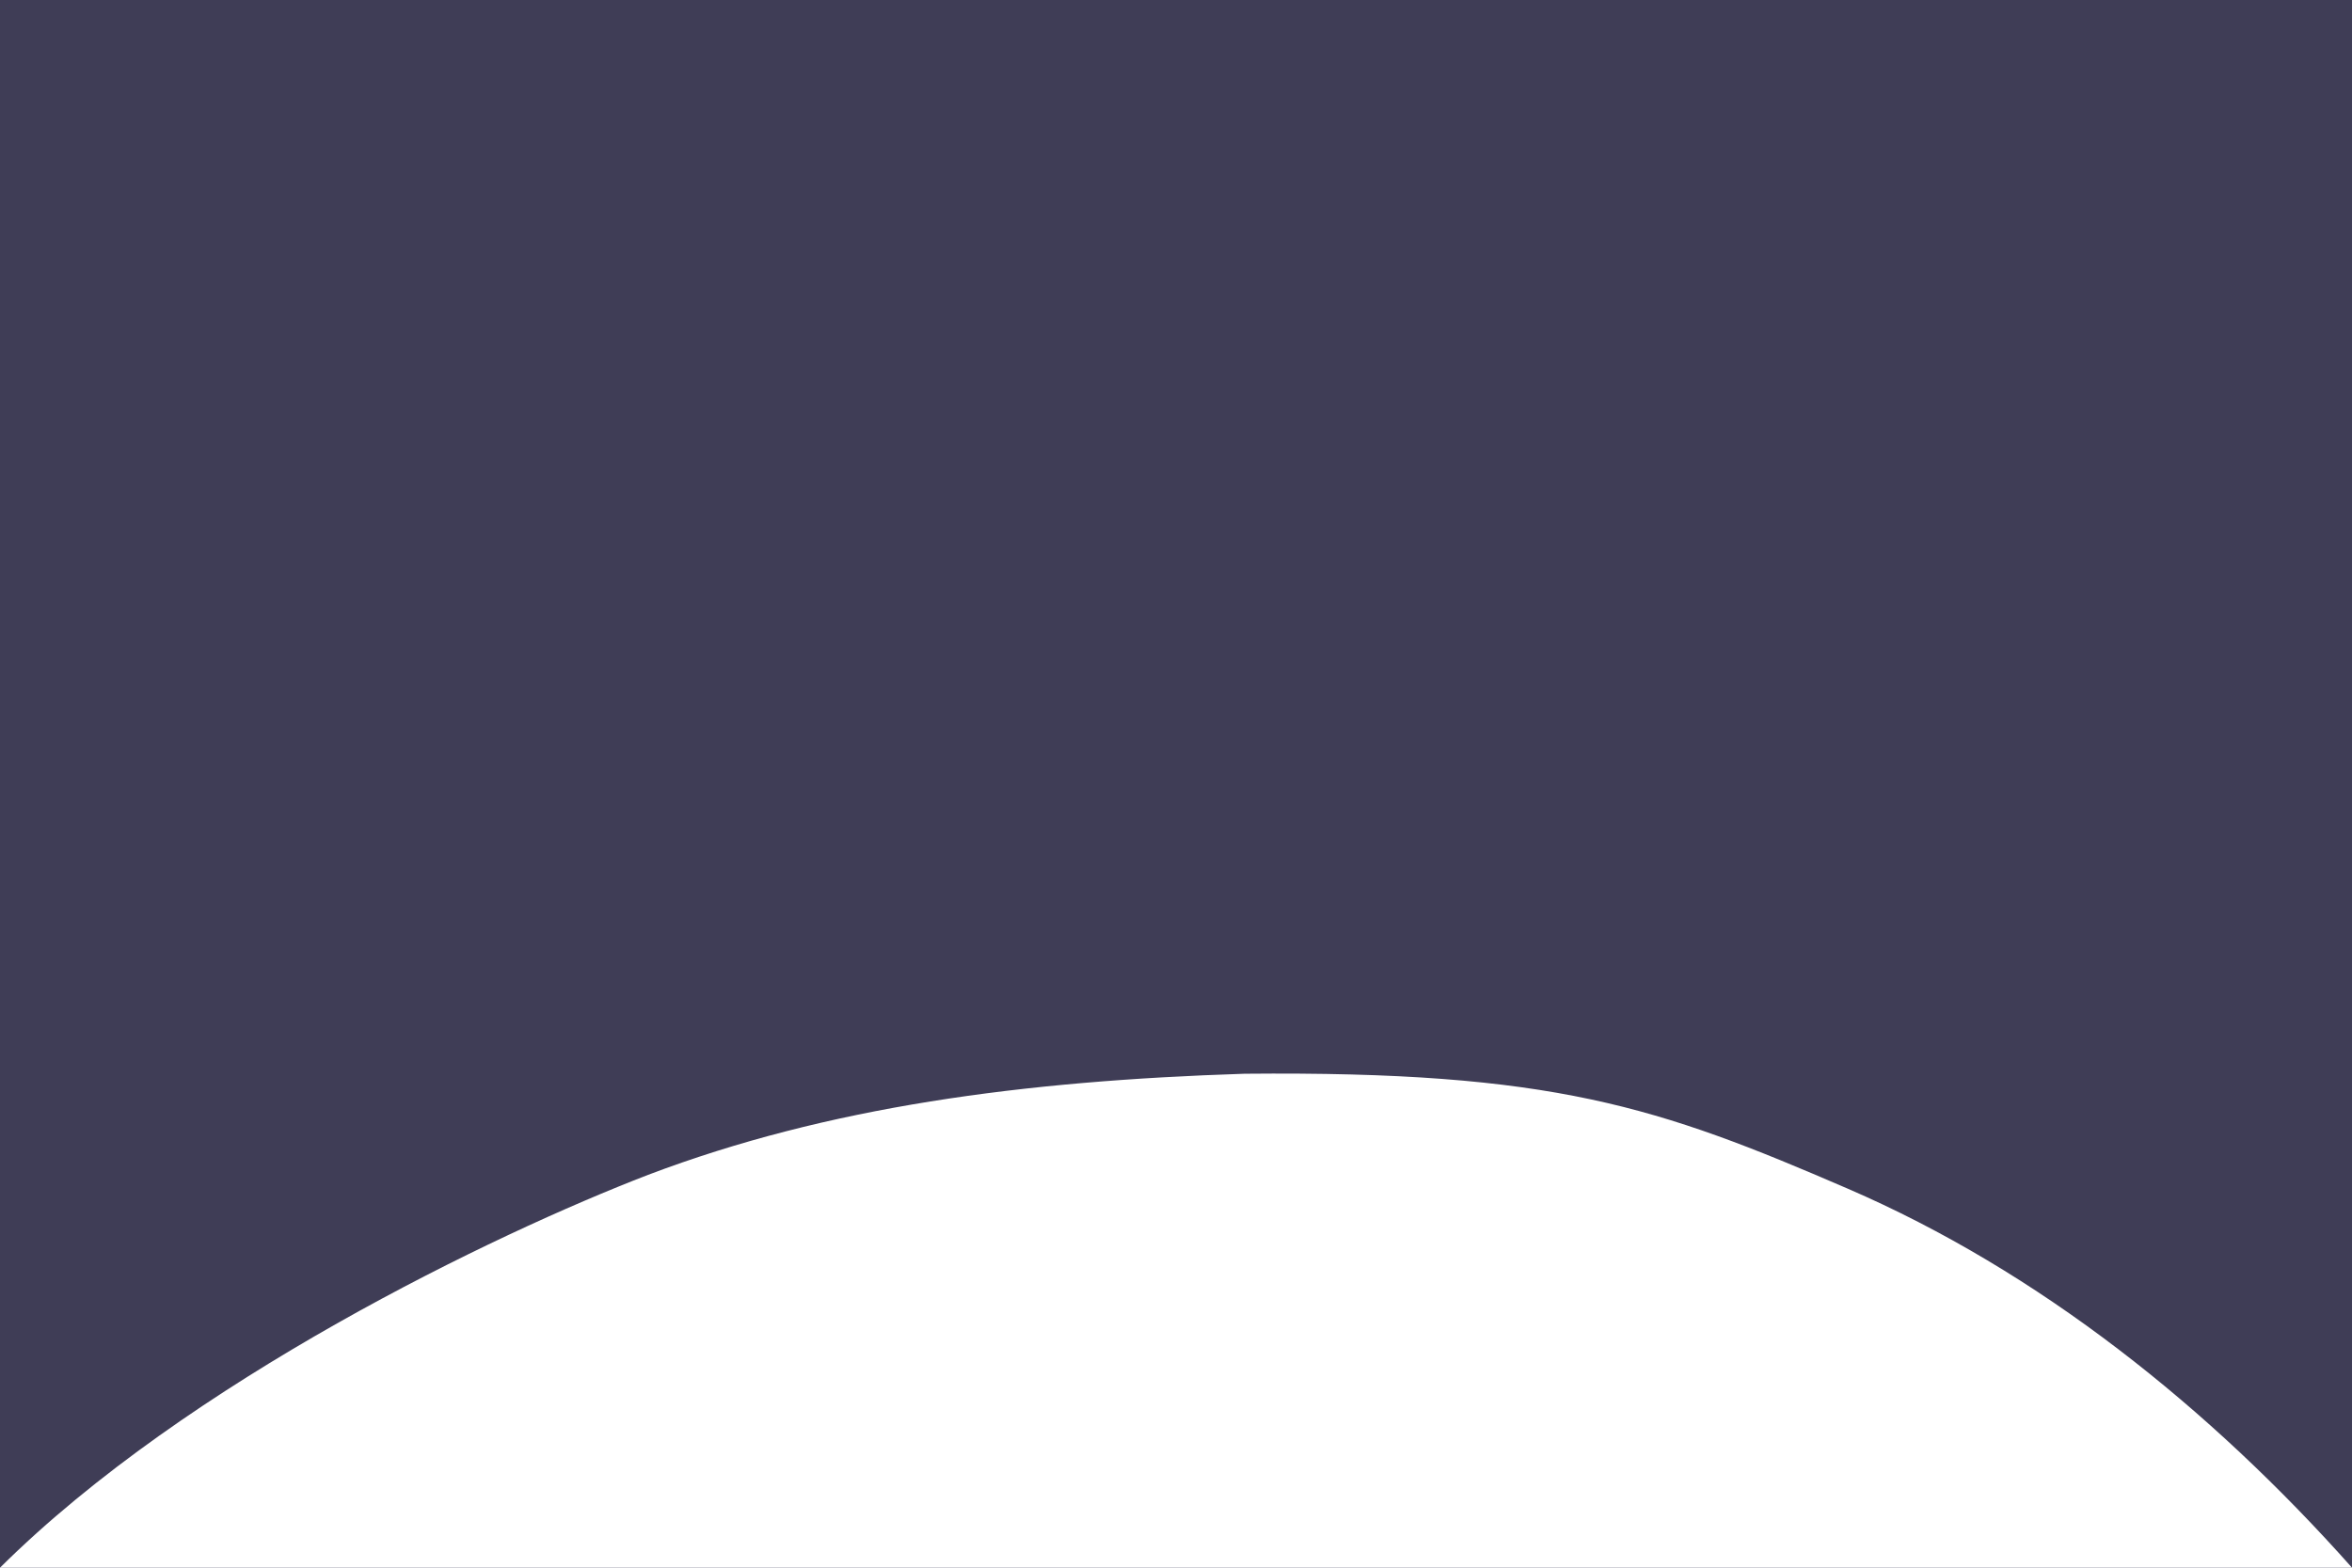 <?xml version="1.0" encoding="UTF-8" standalone="no"?>
<svg
   id="visual"
   viewBox="0 0 900 600"
   width="900"
   height="600"
   version="1.1"
   sodipodi:docname="wave-haikei.svg"
   inkscape:version="1.1.2 (b8e25be833, 2022-02-05)"
   xmlns:inkscape="http://www.inkscape.org/namespaces/inkscape"
   xmlns:sodipodi="http://sodipodi.sourceforge.net/DTD/sodipodi-0.dtd"
   xmlns="http://www.w3.org/2000/svg"
   xmlns:svg="http://www.w3.org/2000/svg">
  <defs
     id="defs9" />
  <sodipodi:namedview
     id="namedview7"
     pagecolor="#505050"
     bordercolor="#eeeeee"
     borderopacity="1"
     inkscape:pageshadow="0"
     inkscape:pageopacity="0"
     inkscape:pagecheckerboard="0"
     showgrid="false"
     inkscape:zoom="1.26"
     inkscape:cx="416.26984"
     inkscape:cy="355.55556"
     inkscape:window-width="1920"
     inkscape:window-height="1017"
     inkscape:window-x="-8"
     inkscape:window-y="-8"
     inkscape:window-maximized="1"
     inkscape:current-layer="visual" />
  <rect
     x="0"
     y="0"
     width="900"
     height="600"
     fill="#3F3D56"
     id="rect2" />
  <path
     d="m 0,600 c 71.964,-71.457 189.225,-127.71 248.016,-150.36 68.714,-26.037 143.254,-35.951 228.175,-38.688 118.241,-1.125 158.338,12.633 230.874,43.99 C 780.128,486.526 845.473,538.656 900,600 v 1 H 862.5 675 450 225 37.5 0 Z"
     fill="#ffffff"
     stroke-linecap="round"
     stroke-linejoin="miter"
     id="path4"
     sodipodi:nodetypes="cccsccccccccc"
     style="stroke-width:0.888" />
</svg>
